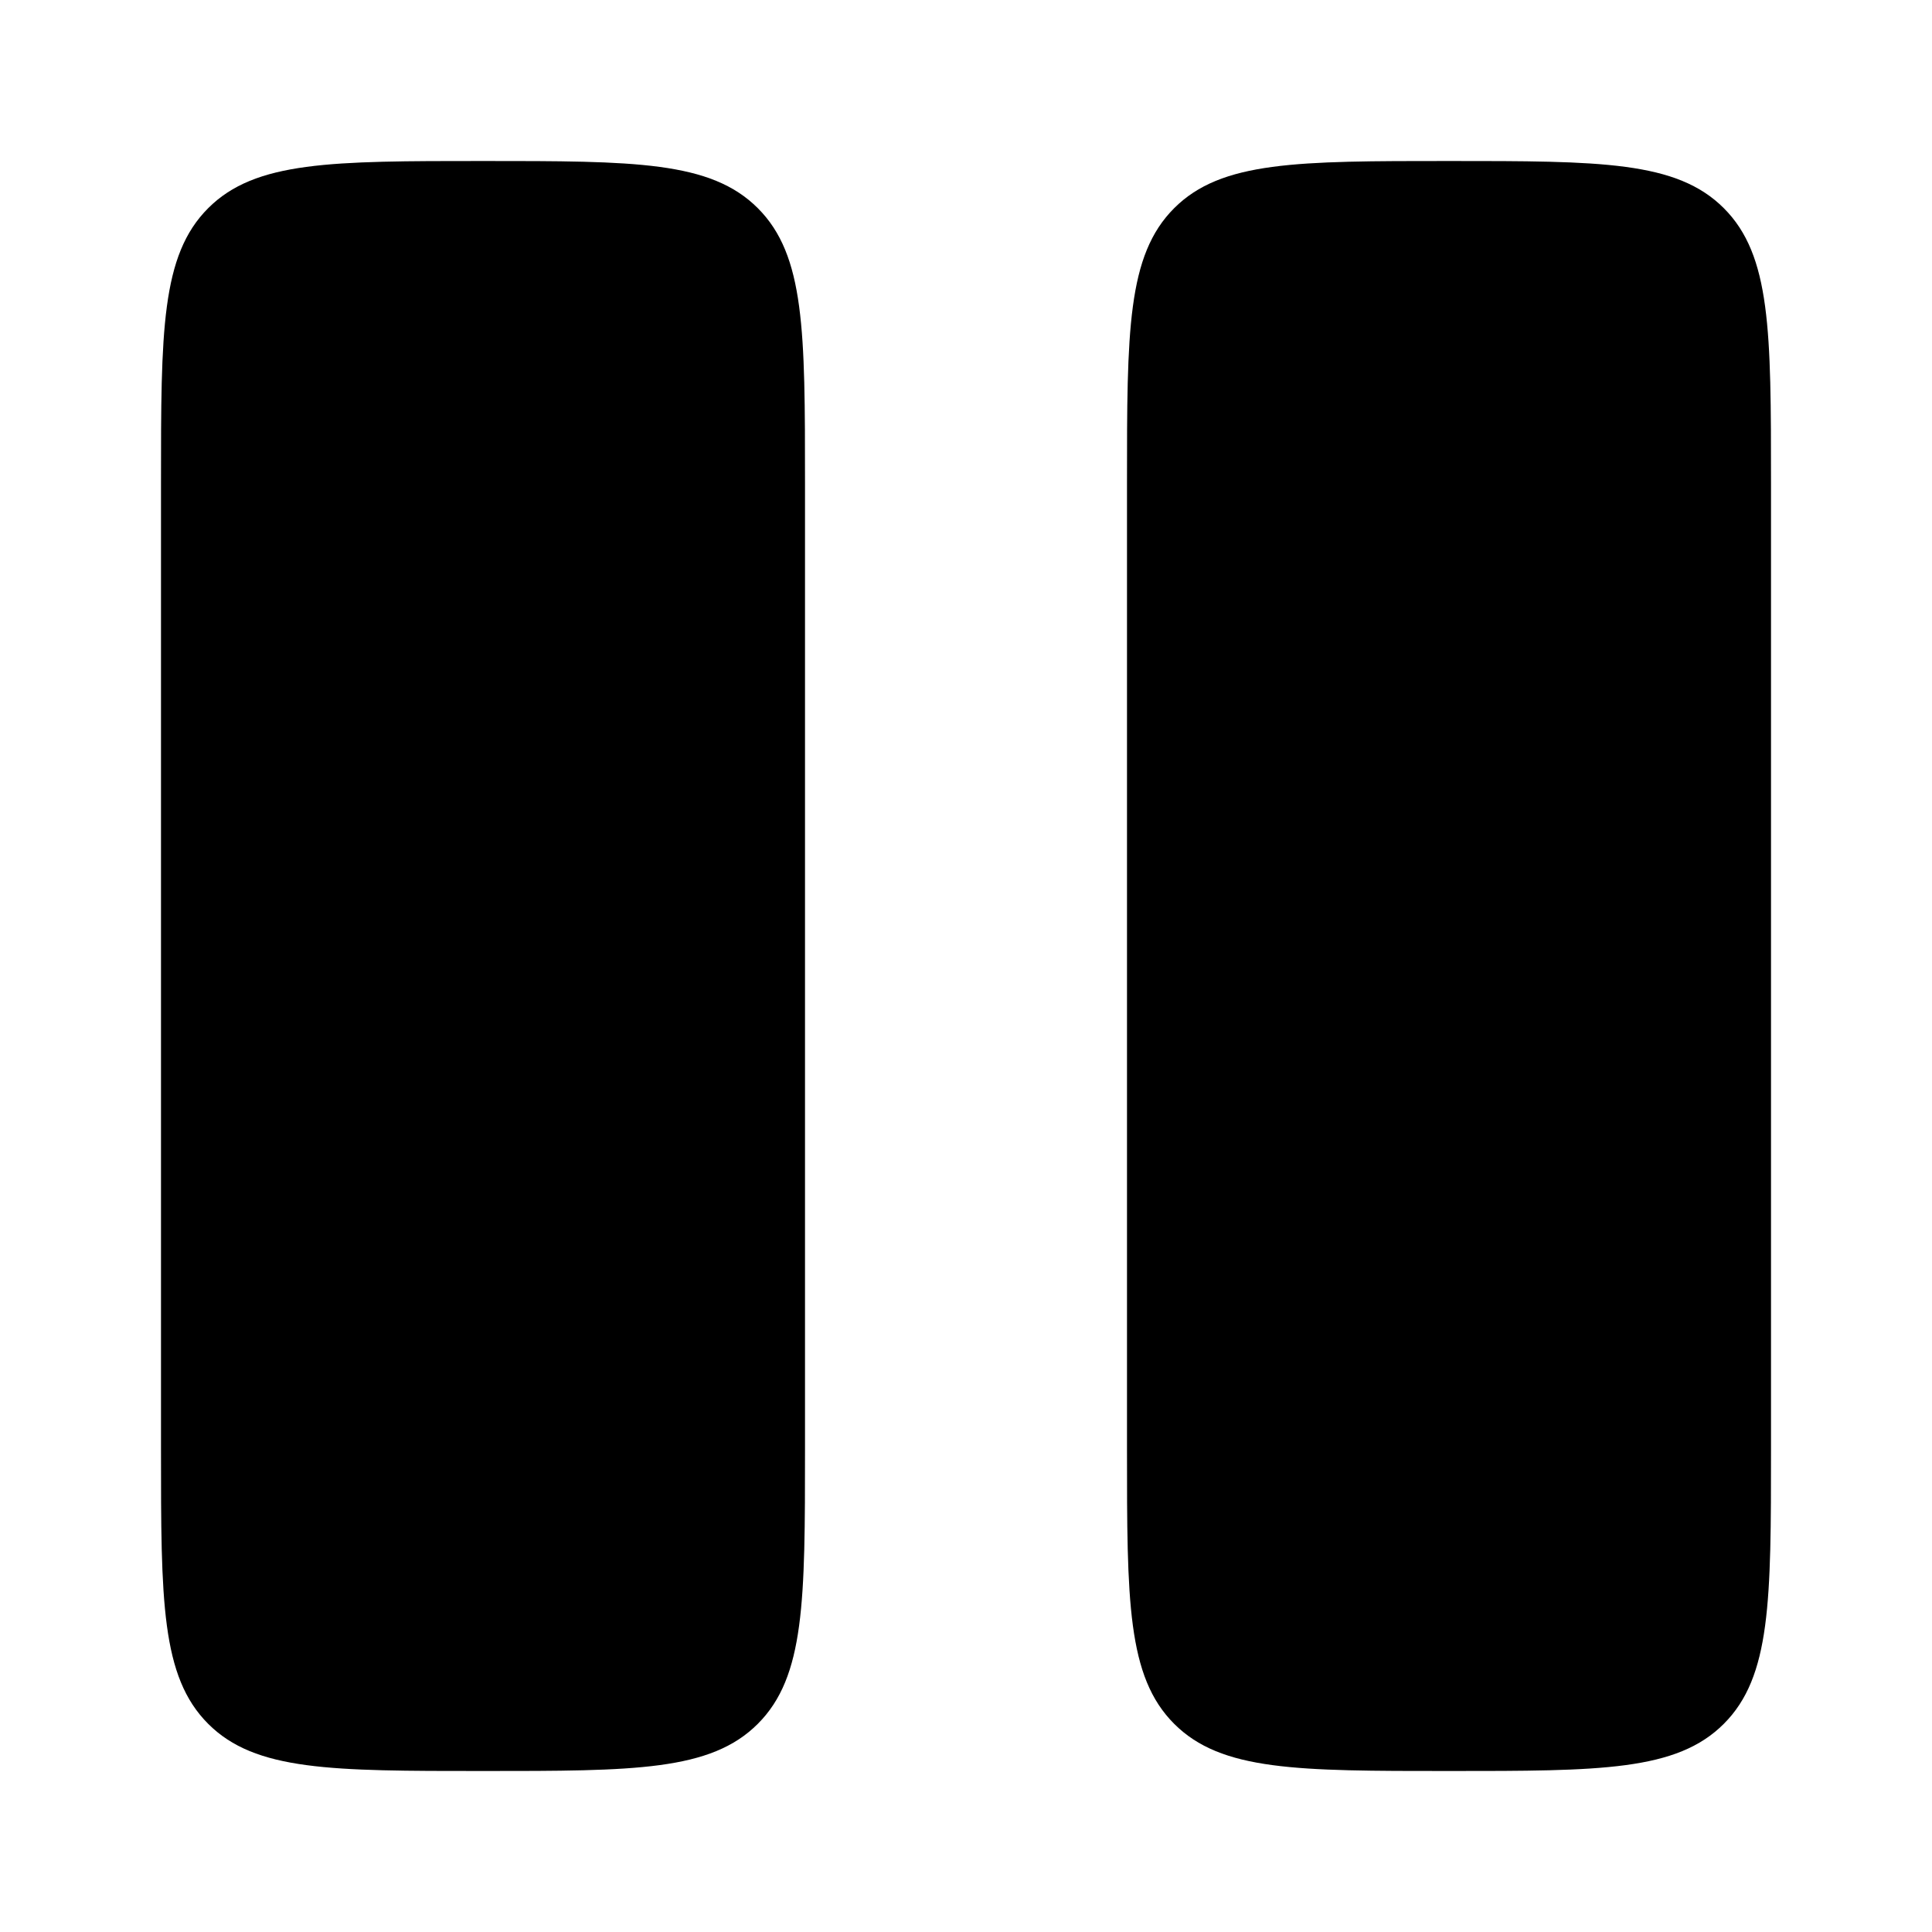 <svg width="250" height="250" viewBox="0 0 250 250" fill="none" xmlns="http://www.w3.org/2000/svg">
<path d="M20.833 62.5C20.833 42.854 20.833 33.042 26.938 26.938C33.042 20.834 42.854 20.834 62.5 20.834C82.146 20.834 91.958 20.834 98.062 26.938C104.167 33.042 104.167 42.854 104.167 62.5V187.5C104.167 207.146 104.167 216.958 98.062 223.063C91.958 229.167 82.146 229.167 62.5 229.167C42.854 229.167 33.042 229.167 26.938 223.063C20.833 216.958 20.833 207.146 20.833 187.5V62.5ZM145.833 62.5C145.833 42.854 145.833 33.042 151.937 26.938C158.042 20.834 167.854 20.834 187.5 20.834C207.146 20.834 216.958 20.834 223.062 26.938C229.167 33.042 229.167 42.854 229.167 62.5V187.5C229.167 207.146 229.167 216.958 223.062 223.063C216.958 229.167 207.146 229.167 187.5 229.167C167.854 229.167 158.042 229.167 151.937 223.063C145.833 216.958 145.833 207.146 145.833 187.5V62.5Z" fill="black"/>
</svg>
